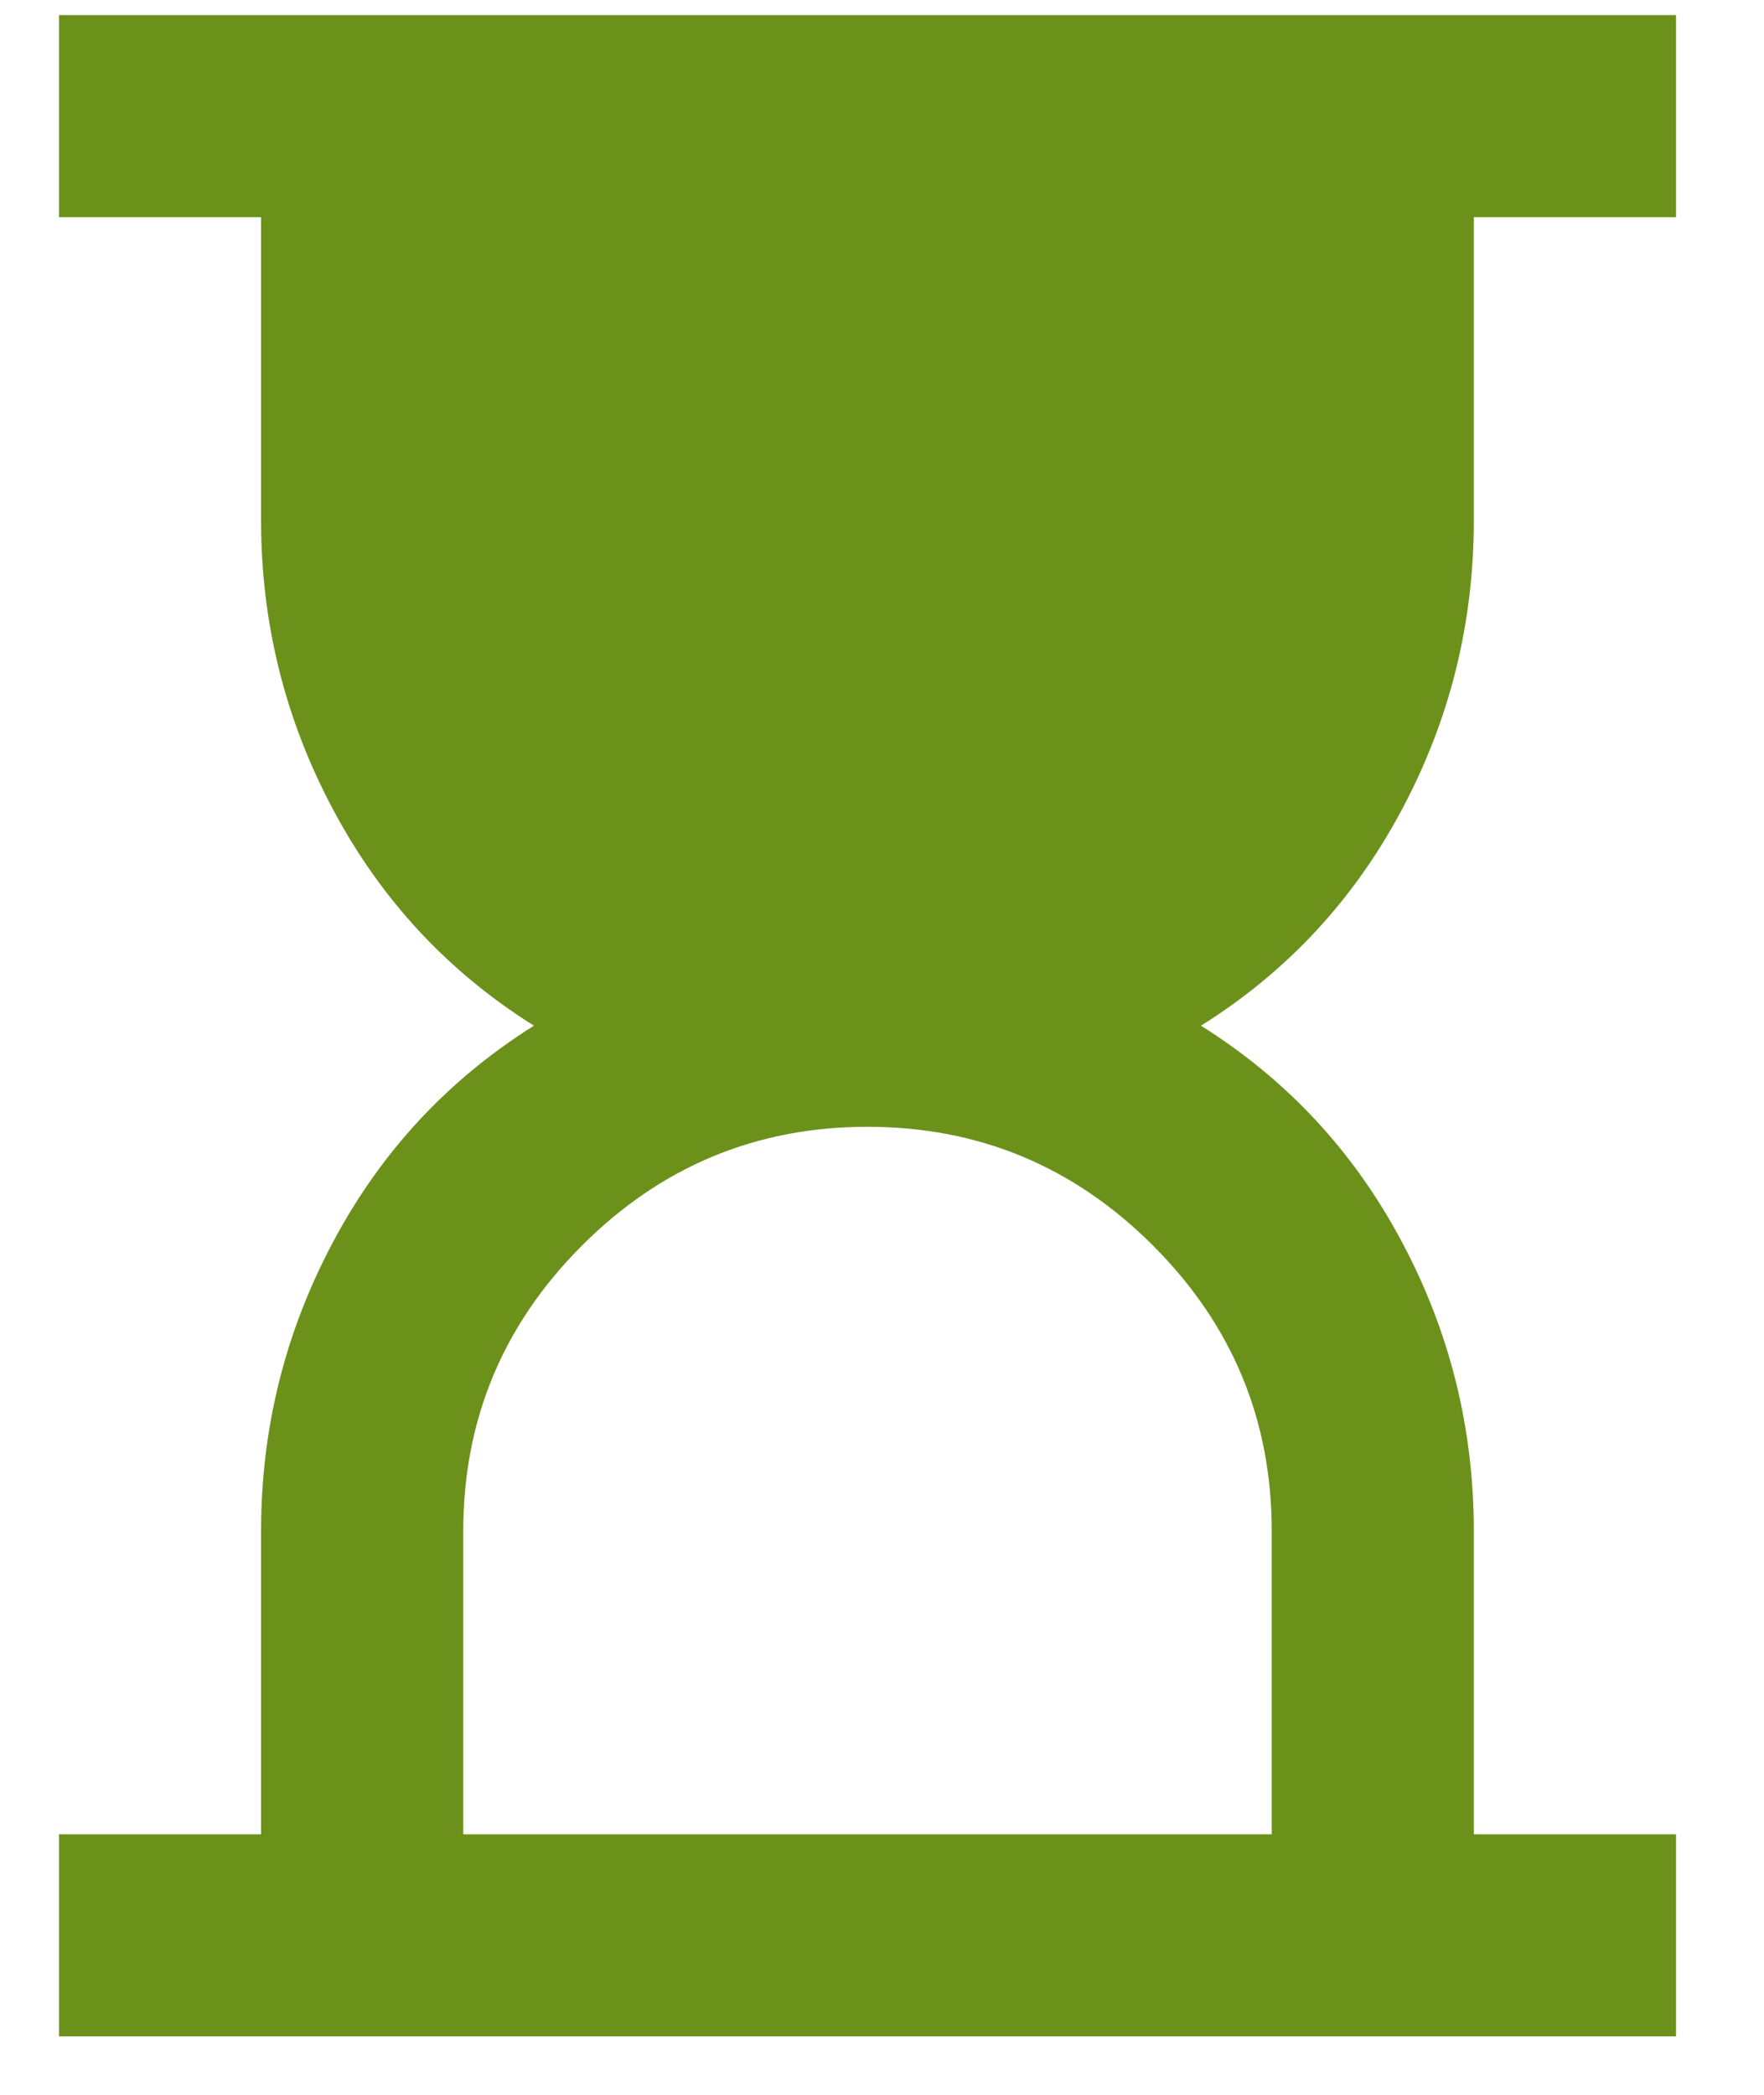<svg width="16" height="19" viewBox="0 0 16 19" fill="none" xmlns="http://www.w3.org/2000/svg">
<path d="M4.202 16.637H11.535V13.887C11.535 12.878 11.176 12.015 10.458 11.297C9.74 10.579 8.877 10.22 7.868 10.22C6.86 10.22 5.997 10.579 5.279 11.297C4.561 12.015 4.202 12.878 4.202 13.887V16.637ZM0.535 18.47V16.637H2.368V13.887C2.368 12.955 2.586 12.08 3.022 11.263C3.457 10.445 4.064 9.792 4.843 9.303C4.064 8.815 3.457 8.161 3.022 7.344C2.586 6.527 2.368 5.652 2.368 4.72V1.97H0.535V0.137H15.202V1.97H13.368V4.72C13.368 5.652 13.151 6.527 12.715 7.344C12.28 8.161 11.673 8.815 10.893 9.303C11.673 9.792 12.28 10.445 12.715 11.263C13.151 12.08 13.368 12.955 13.368 13.887V16.637H15.202V18.47H0.535Z" fill="#6B911B"/>
</svg>
